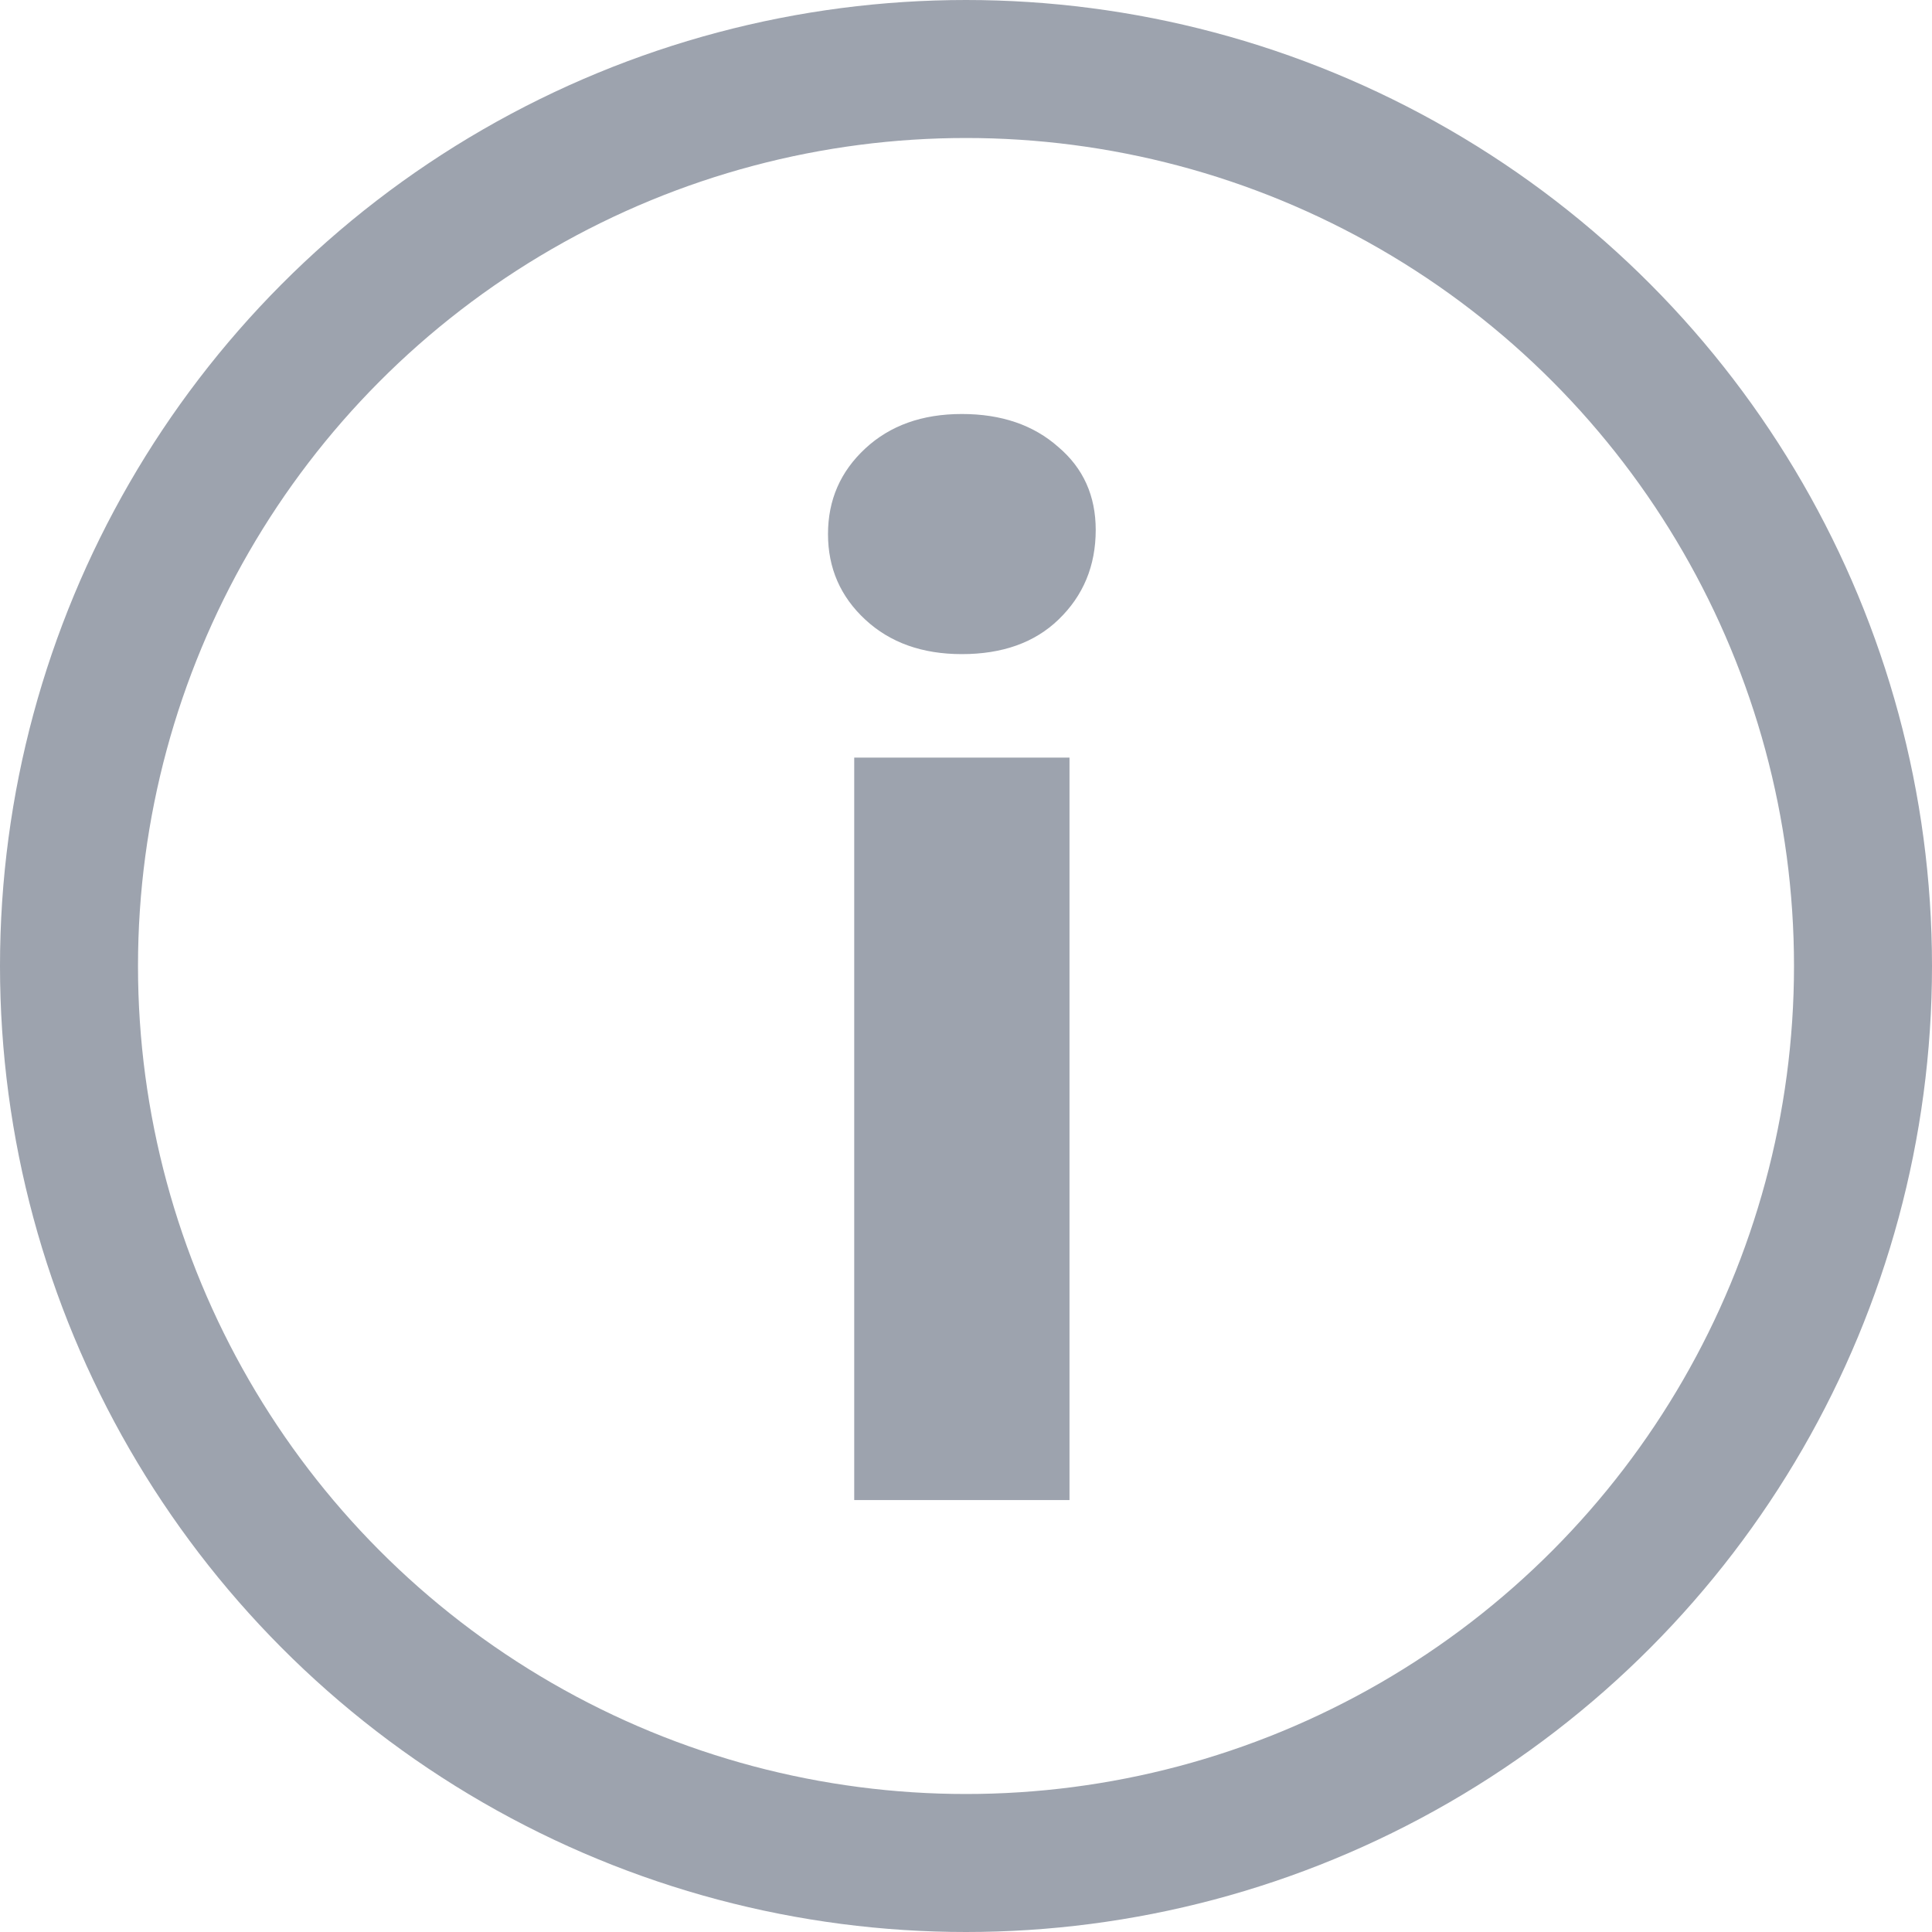 <svg xmlns="http://www.w3.org/2000/svg" width="14" height="14" viewBox="0 0 14 14" fill="none">
  <circle cx="7" cy="7" r="6.5" stroke="#9DA3AE"/>
  <path d="M6.19 10.87V5.49H7.75V10.87H6.19ZM6.97 4.74C6.683 4.74 6.45 4.657 6.27 4.49C6.09 4.323 6 4.117 6 3.87C6 3.623 6.09 3.417 6.27 3.25C6.45 3.083 6.683 3 6.97 3C7.257 3 7.49 3.08 7.67 3.24C7.85 3.393 7.94 3.593 7.94 3.84C7.94 4.1 7.85 4.317 7.67 4.49C7.497 4.657 7.263 4.74 6.97 4.74Z" fill="#9DA3AE"/>
</svg>
